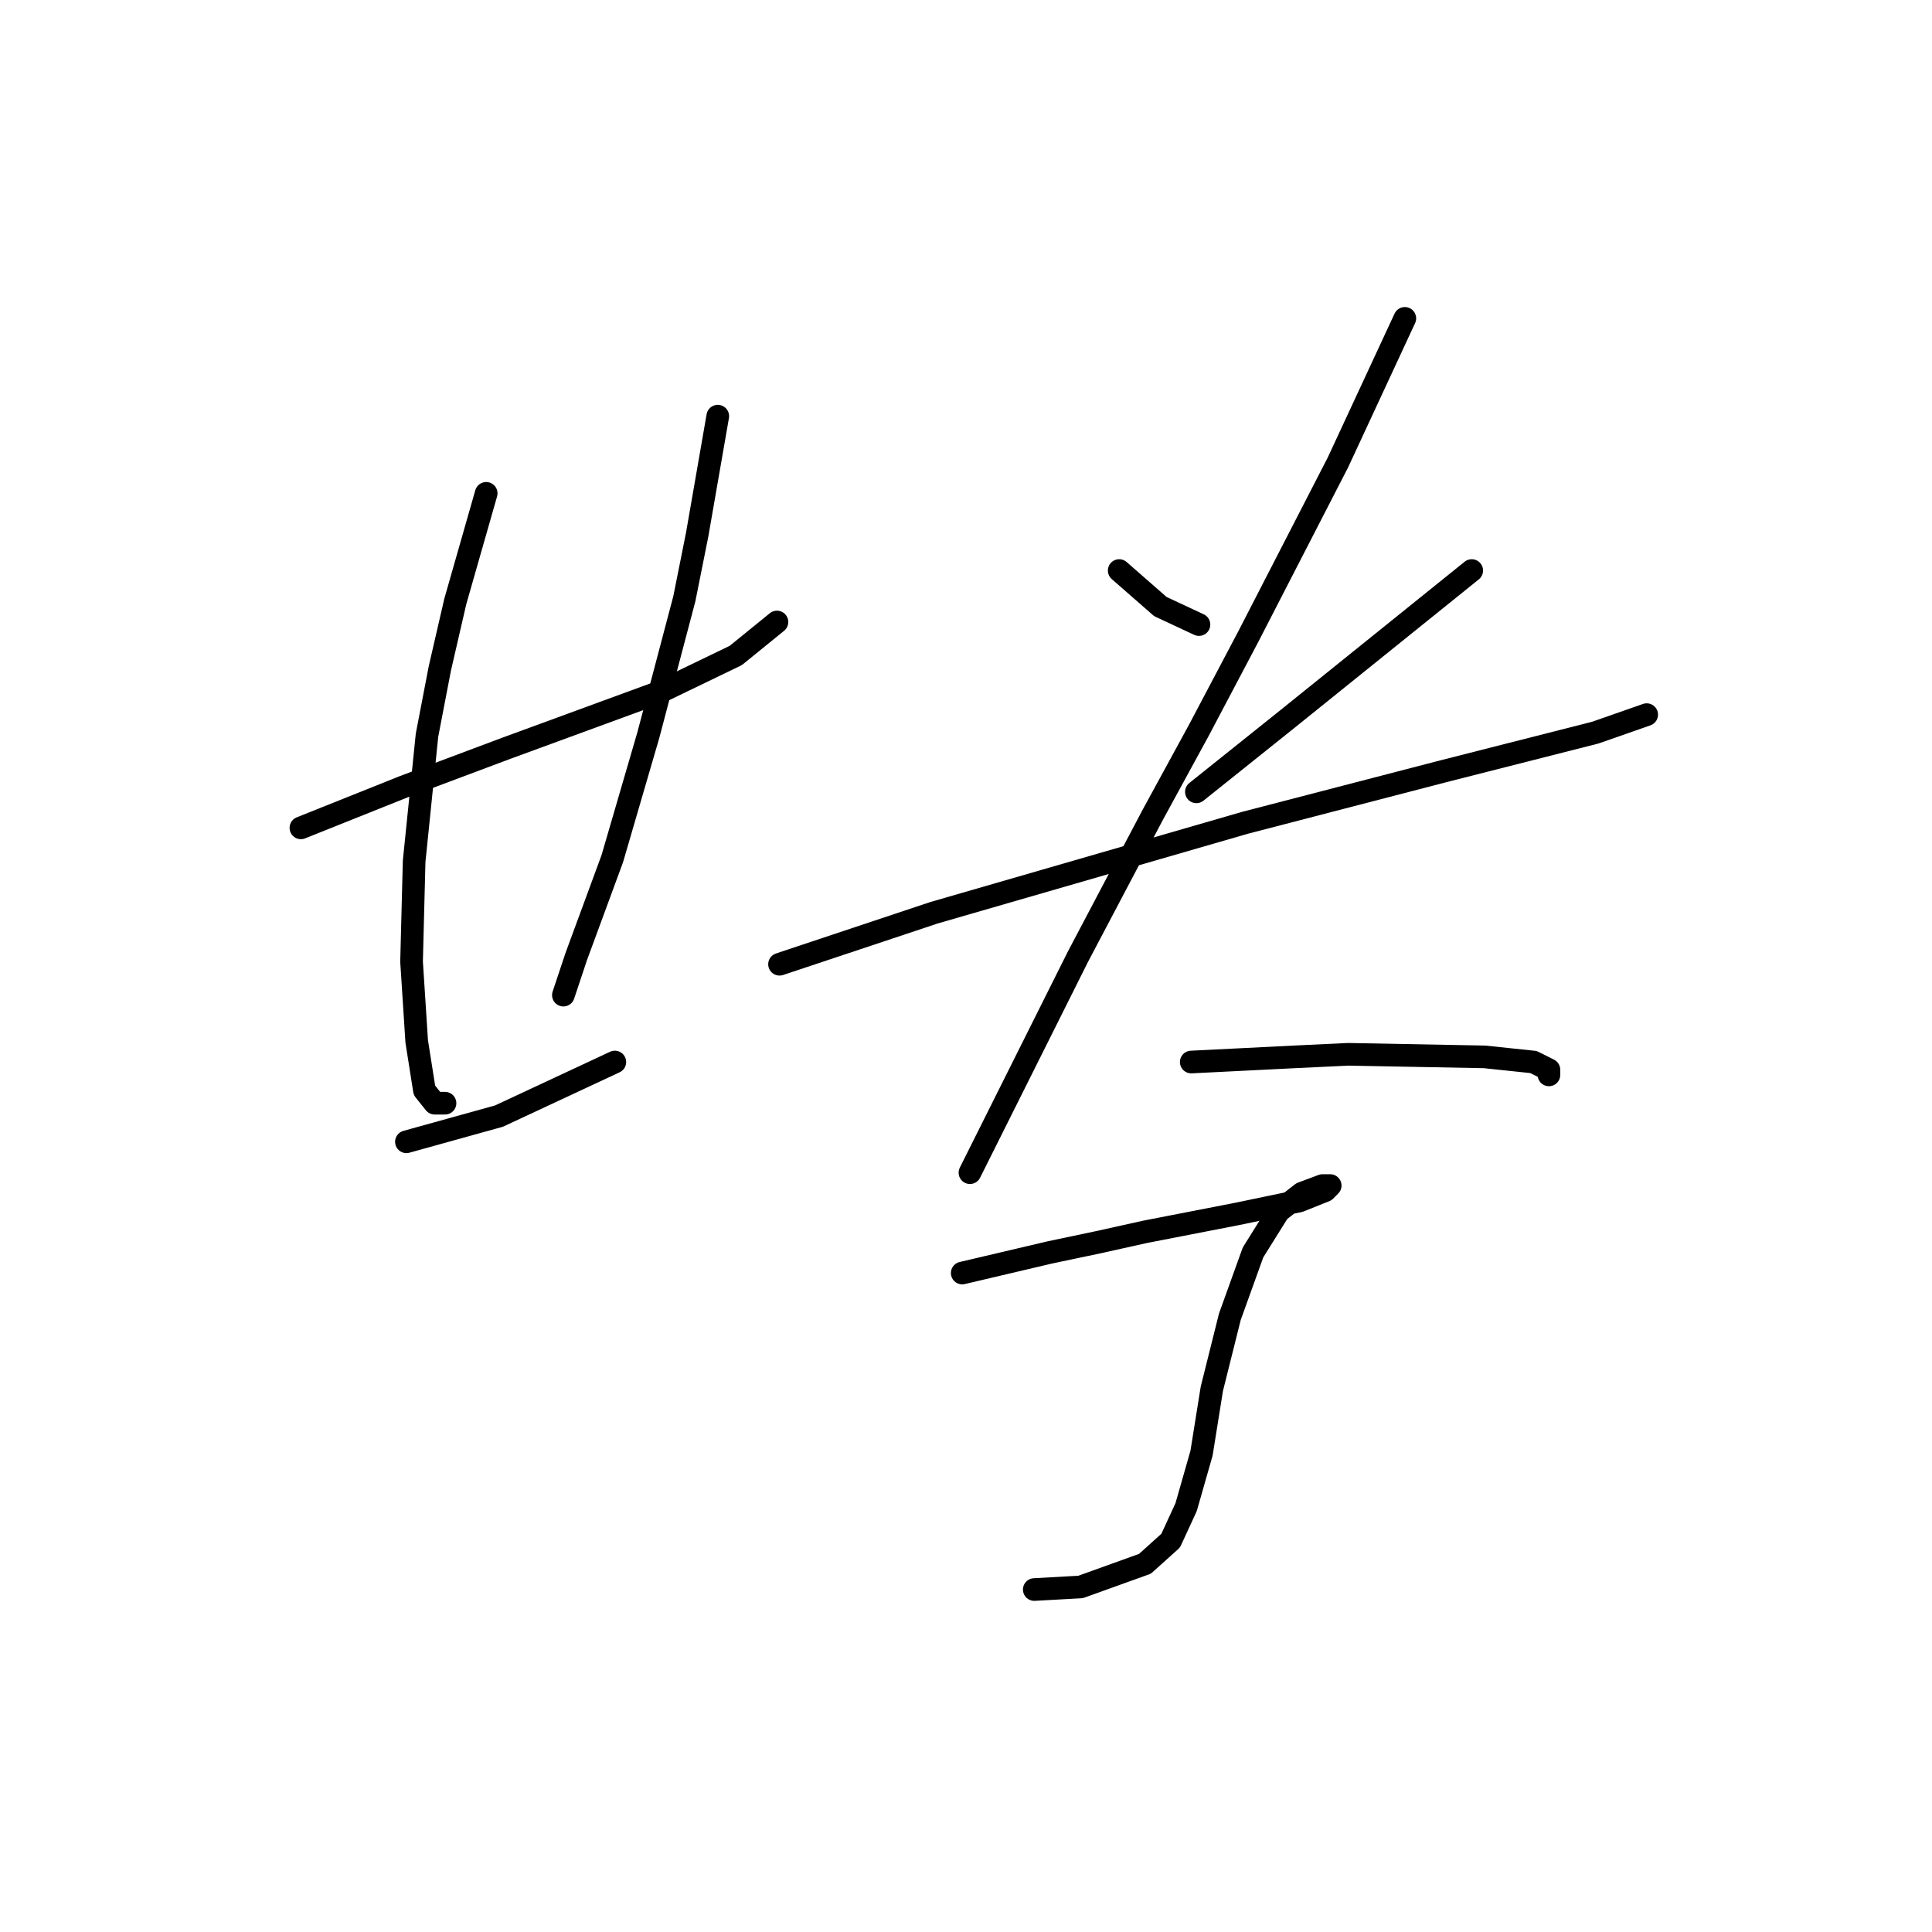 <?xml version="1.0" standalone="no"?>
    <svg width="256" height="256" xmlns="http://www.w3.org/2000/svg" version="1.1">
    <polyline stroke="black" stroke-width="3" stroke-linecap="round" fill="transparent" stroke-linejoin="round" points="39.872 109.696 46.692 106.969 53.511 104.241 67.15 99.126 87.608 91.625 97.495 86.852 102.951 82.419 102.951 82.419 " />
        <polyline stroke="black" stroke-width="3" stroke-linecap="round" fill="transparent" stroke-linejoin="round" points="64.422 65.371 62.376 72.531 60.33 79.691 58.284 88.557 56.58 97.422 54.875 114.129 54.534 127.427 55.216 137.997 56.239 144.475 57.603 146.18 58.966 146.18 58.966 146.18 " />
        <polyline stroke="black" stroke-width="3" stroke-linecap="round" fill="transparent" stroke-linejoin="round" points="95.109 55.142 93.745 62.984 92.381 70.826 90.676 79.35 85.903 97.422 81.129 113.788 76.356 126.745 74.651 131.859 74.651 131.859 " />
        <polyline stroke="black" stroke-width="3" stroke-linecap="round" fill="transparent" stroke-linejoin="round" points="53.852 151.294 59.989 149.589 66.127 147.885 81.47 140.724 81.47 140.724 " />
        <polyline stroke="black" stroke-width="3" stroke-linecap="round" fill="transparent" stroke-linejoin="round" points="148.299 75.6 151.027 77.987 153.755 80.373 158.869 82.76 158.869 82.76 " />
        <polyline stroke="black" stroke-width="3" stroke-linecap="round" fill="transparent" stroke-linejoin="round" points="195.012 75.6 182.737 85.488 170.462 95.376 158.528 104.923 158.528 104.923 " />
        <polyline stroke="black" stroke-width="3" stroke-linecap="round" fill="transparent" stroke-linejoin="round" points="103.292 127.768 113.521 124.358 123.75 120.948 165.007 109.014 191.261 102.195 211.378 97.081 218.197 94.694 218.197 94.694 " />
        <polyline stroke="black" stroke-width="3" stroke-linecap="round" fill="transparent" stroke-linejoin="round" points="186.147 42.185 181.714 51.732 177.281 61.279 165.348 84.465 158.869 96.74 152.732 107.992 142.844 126.745 135.684 141.065 131.251 149.93 128.523 155.386 128.523 155.386 " />
        <polyline stroke="black" stroke-width="3" stroke-linecap="round" fill="transparent" stroke-linejoin="round" points="157.846 140.724 164.666 140.383 171.485 140.042 178.645 139.701 196.716 140.042 203.195 140.724 205.241 141.747 205.241 142.429 205.241 142.429 " />
        <polyline stroke="black" stroke-width="3" stroke-linecap="round" fill="transparent" stroke-linejoin="round" points="127.5 168.683 133.297 167.32 139.093 165.956 145.572 164.592 151.709 163.228 163.984 160.841 172.167 159.136 175.577 157.773 176.258 157.091 175.236 157.091 172.508 158.113 169.439 160.5 166.03 165.956 162.961 174.48 160.574 184.027 159.21 192.551 157.164 199.711 155.119 204.144 151.709 207.213 143.185 210.281 137.047 210.622 137.047 210.622 " />
        </svg>